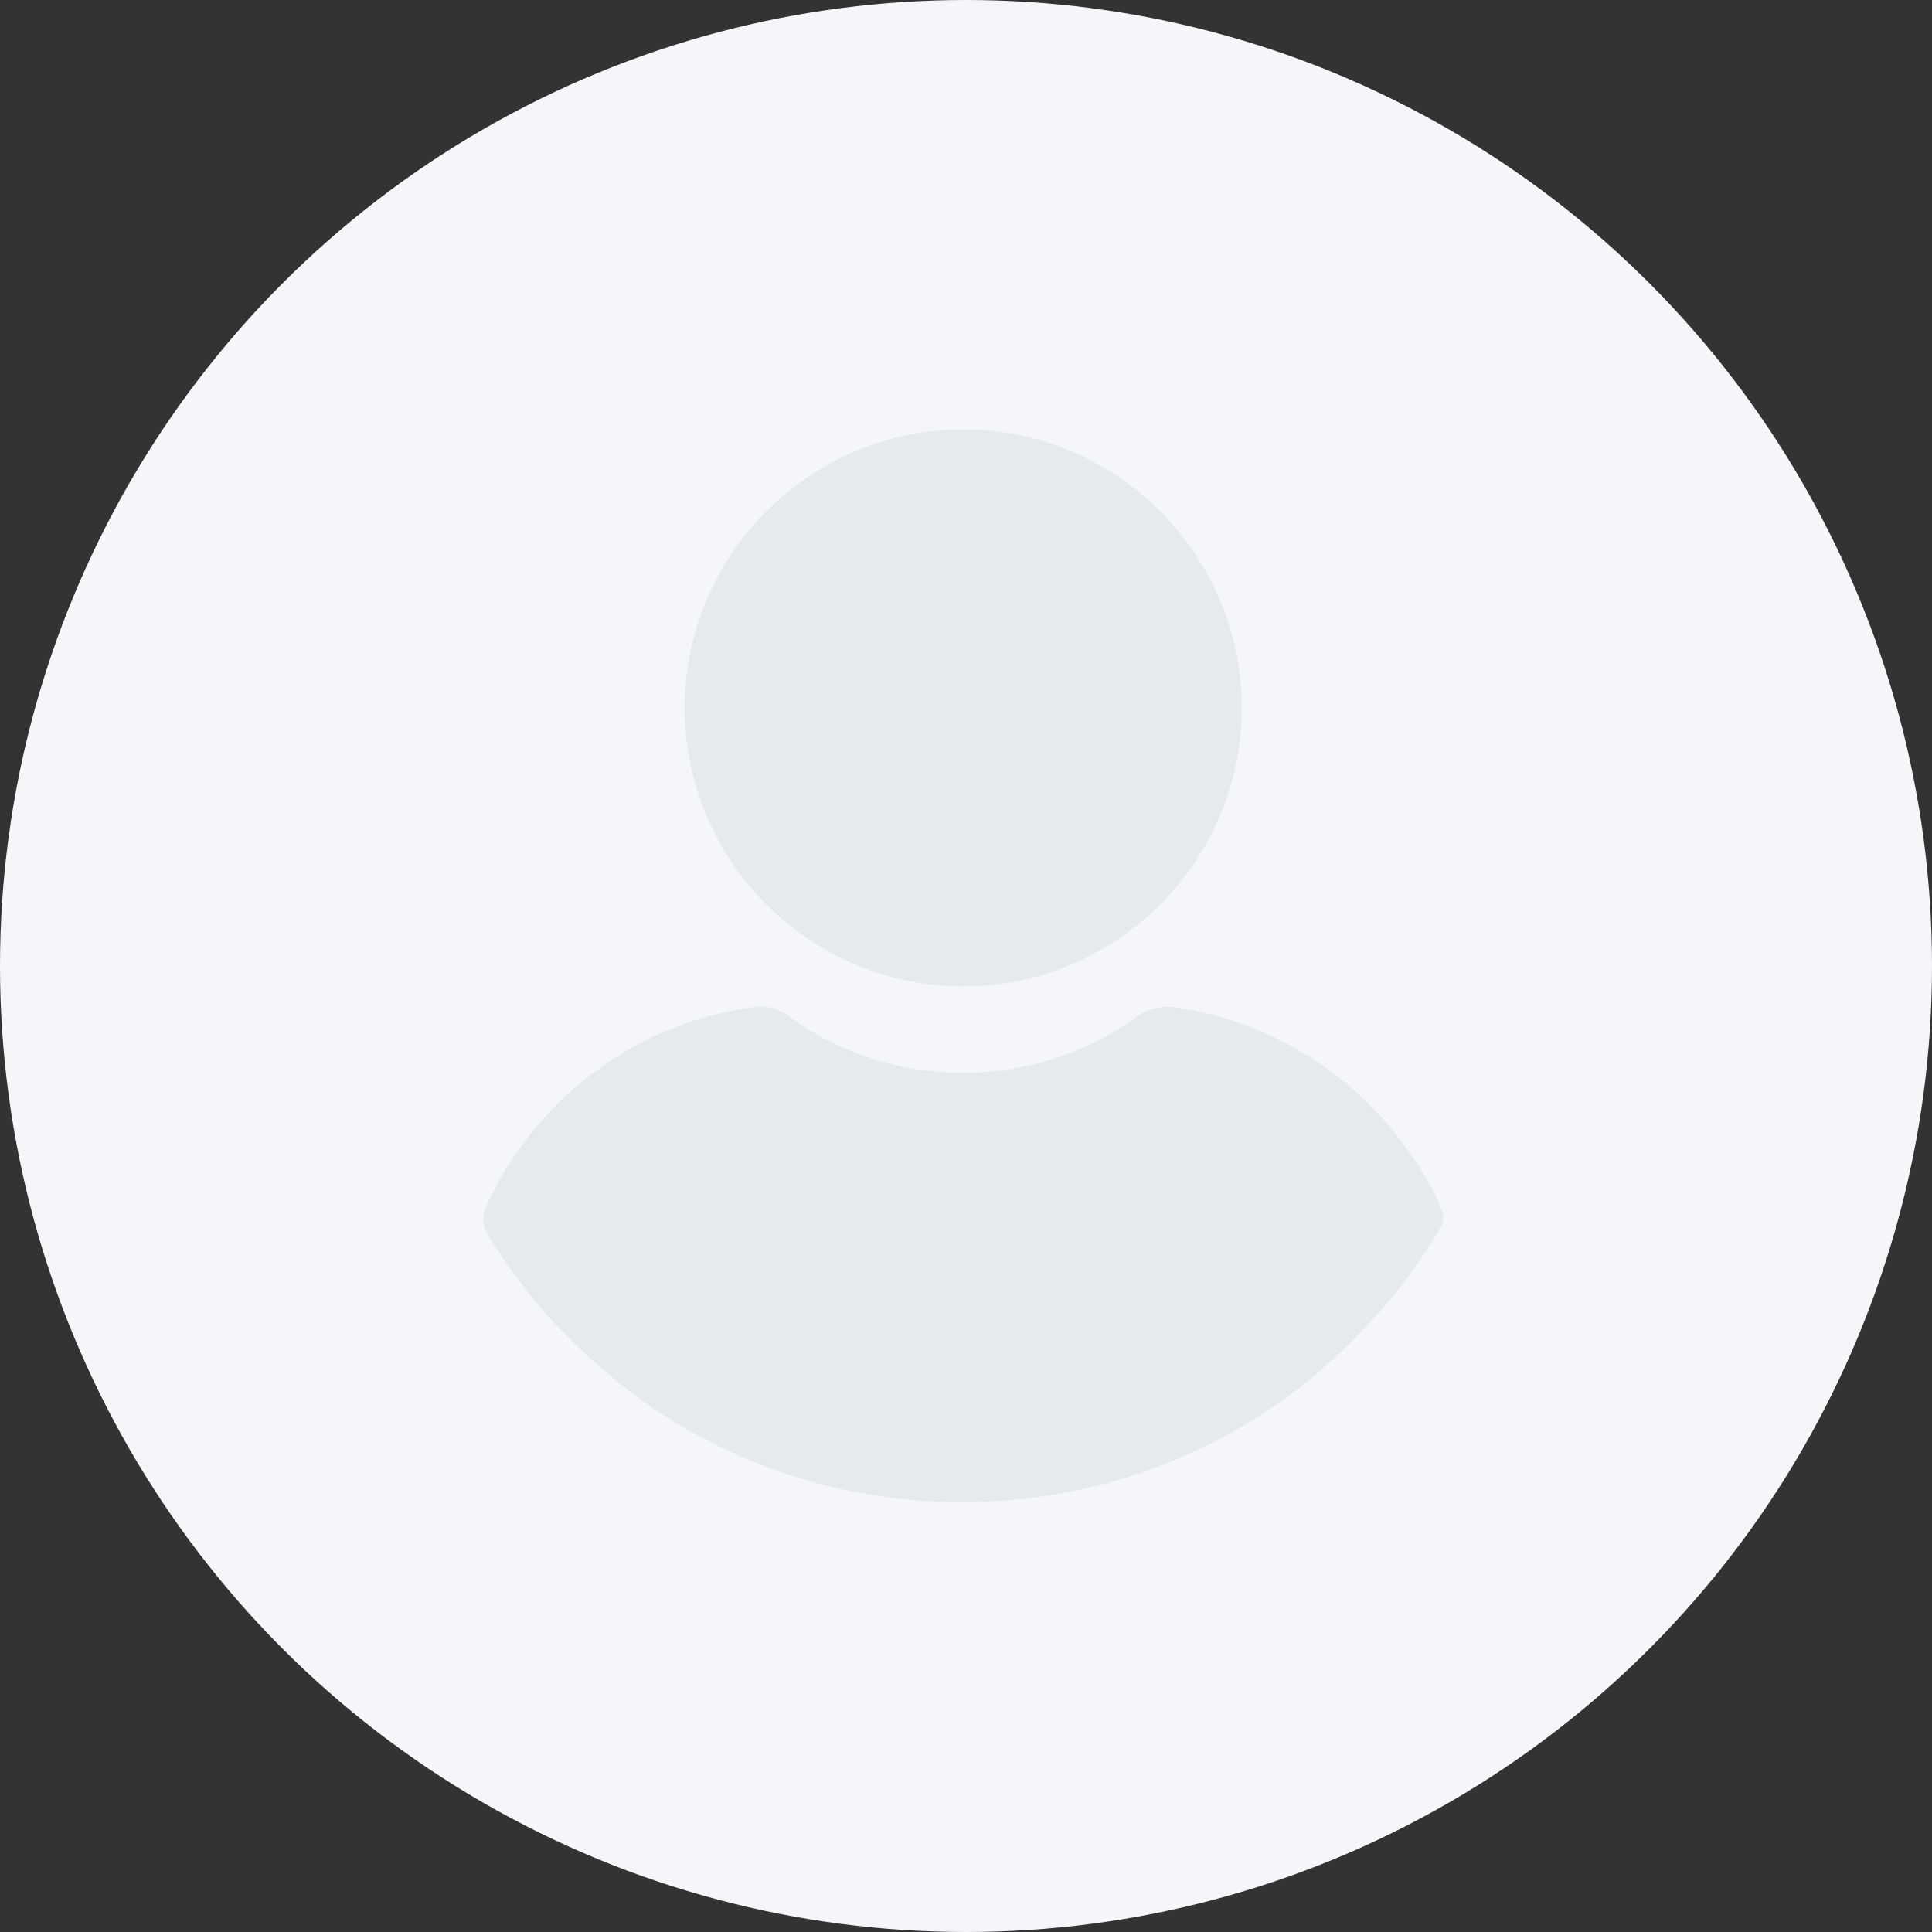 <svg width="72" height="72" viewBox="0 0 72 72" fill="none" xmlns="http://www.w3.org/2000/svg">
<rect x="0" y="0" width="72" height="72" fill="#333333" stroke="none"/>
<circle cx="36" cy="36" r="36" fill="#F5F6F9"/>
<path d="M35.897 36.762C41.609 36.762 46.278 32.093 46.278 26.381C46.278 20.669 41.609 16 35.897 16C30.186 16 25.517 20.669 25.517 26.381C25.517 32.093 30.186 36.762 35.897 36.762Z" fill="#E5EAEE"/>
<path d="M53.713 45.058C53.441 44.378 53.078 43.743 52.67 43.154C50.585 40.071 47.366 38.031 43.74 37.533C43.287 37.487 42.788 37.578 42.425 37.85C40.521 39.255 38.255 39.98 35.898 39.98C33.54 39.98 31.274 39.255 29.37 37.85C29.007 37.578 28.508 37.442 28.055 37.533C24.428 38.031 21.165 40.071 19.125 43.154C18.717 43.743 18.354 44.423 18.082 45.058C17.946 45.33 17.991 45.647 18.127 45.919C18.49 46.554 18.943 47.188 19.351 47.732C19.986 48.594 20.666 49.364 21.437 50.09C22.071 50.724 22.797 51.313 23.522 51.903C27.103 54.578 31.41 55.983 35.852 55.983C40.295 55.983 44.601 54.577 48.182 51.903C48.908 51.359 49.633 50.724 50.268 50.09C50.993 49.364 51.718 48.594 52.353 47.732C52.806 47.143 53.214 46.554 53.577 45.919C53.803 45.647 53.849 45.33 53.713 45.058Z" fill="#E5EAEE"/>
</svg>